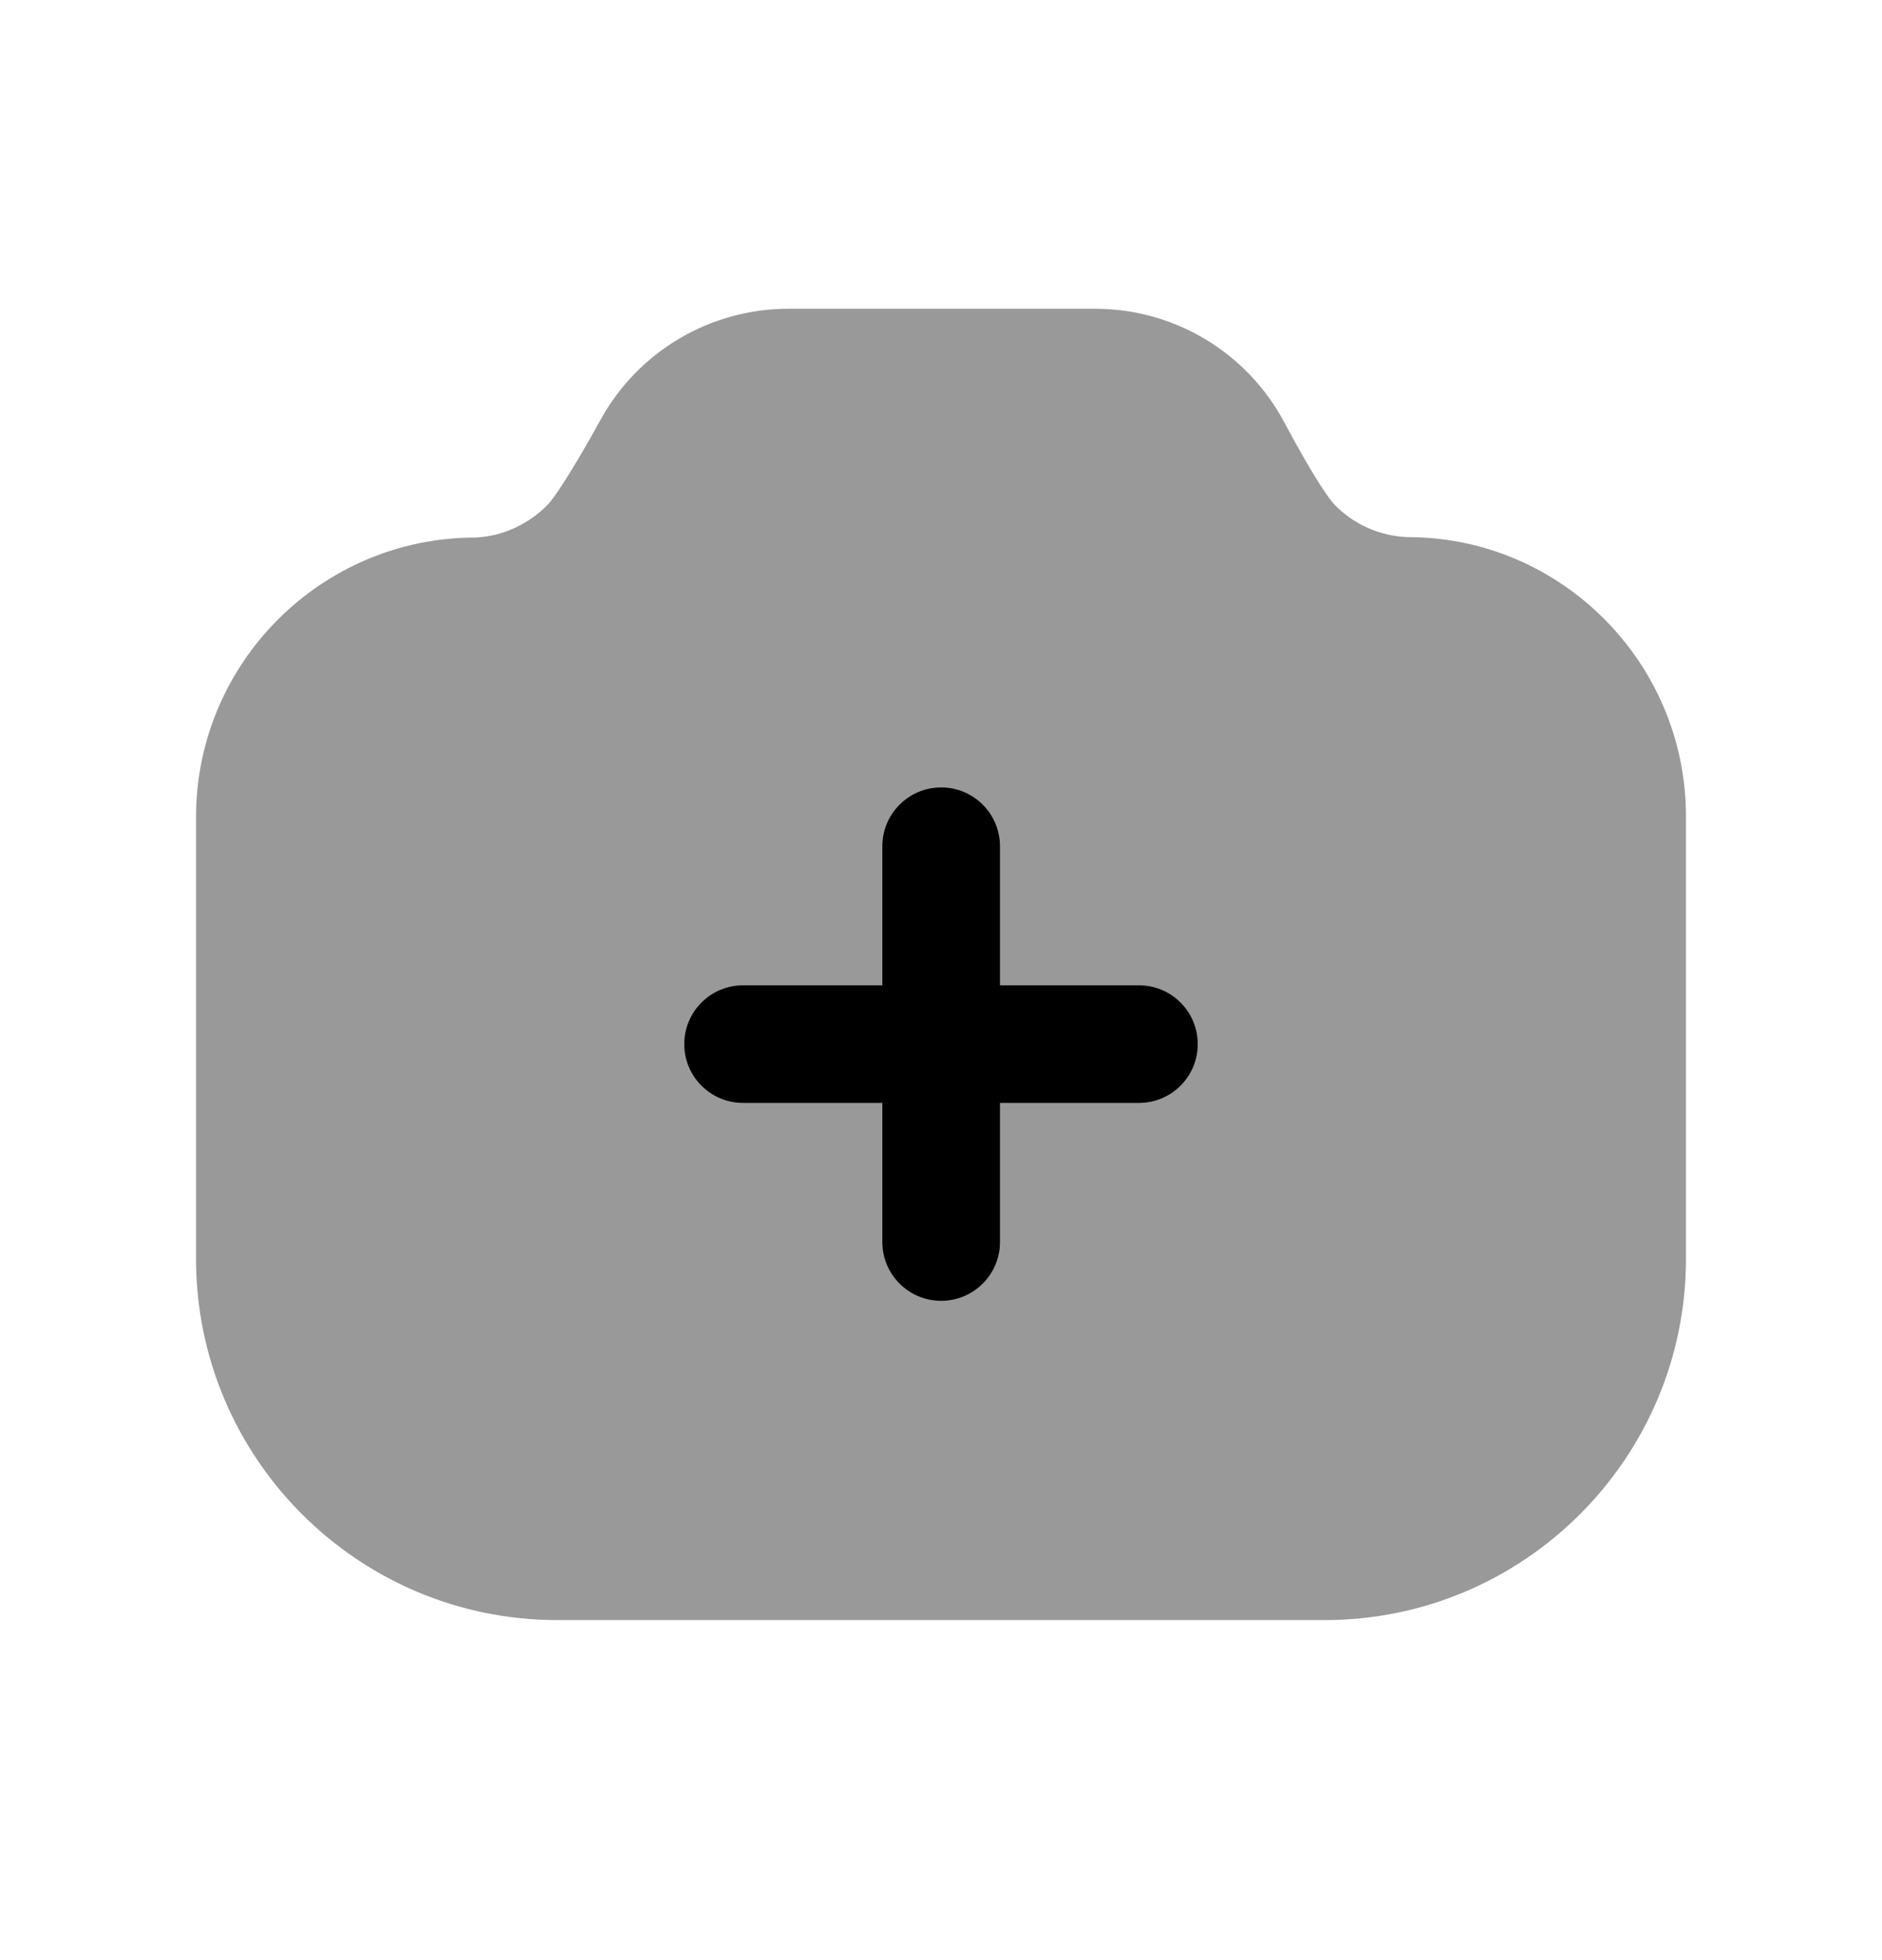 <svg width="24" height="25" viewBox="0 0 24 25" fill="none" xmlns="http://www.w3.org/2000/svg">
<path opacity="0.4" fill-rule="evenodd" clip-rule="evenodd" d="M17.957 6.851C17.594 6.838 17.256 6.686 17.013 6.431C16.969 6.383 16.791 6.162 16.376 5.383C15.899 4.492 14.975 3.938 13.965 3.938H10.053C9.059 3.938 8.142 4.479 7.662 5.348C7.225 6.139 7.044 6.372 6.995 6.426C6.744 6.689 6.406 6.841 6.062 6.856C4.1 6.856 2.503 8.453 2.5 10.415V16.056C2.5 18.596 4.566 20.663 7.106 20.663H16.894C19.434 20.663 21.5 18.596 21.5 16.056V10.412C21.5 8.448 19.902 6.851 17.957 6.851Z" fill="black"/>
<path d="M12.752 14.067H14.524C14.938 14.067 15.274 13.731 15.274 13.317C15.274 12.903 14.938 12.567 14.524 12.567H12.752V10.793C12.752 10.379 12.416 10.043 12.002 10.043C11.588 10.043 11.252 10.379 11.252 10.793V12.567H9.476C9.062 12.567 8.726 12.903 8.726 13.317C8.726 13.731 9.062 14.067 9.476 14.067H11.252V15.841C11.252 16.255 11.588 16.591 12.002 16.591C12.416 16.591 12.752 16.255 12.752 15.841V14.067Z" fill="black"/>
</svg>